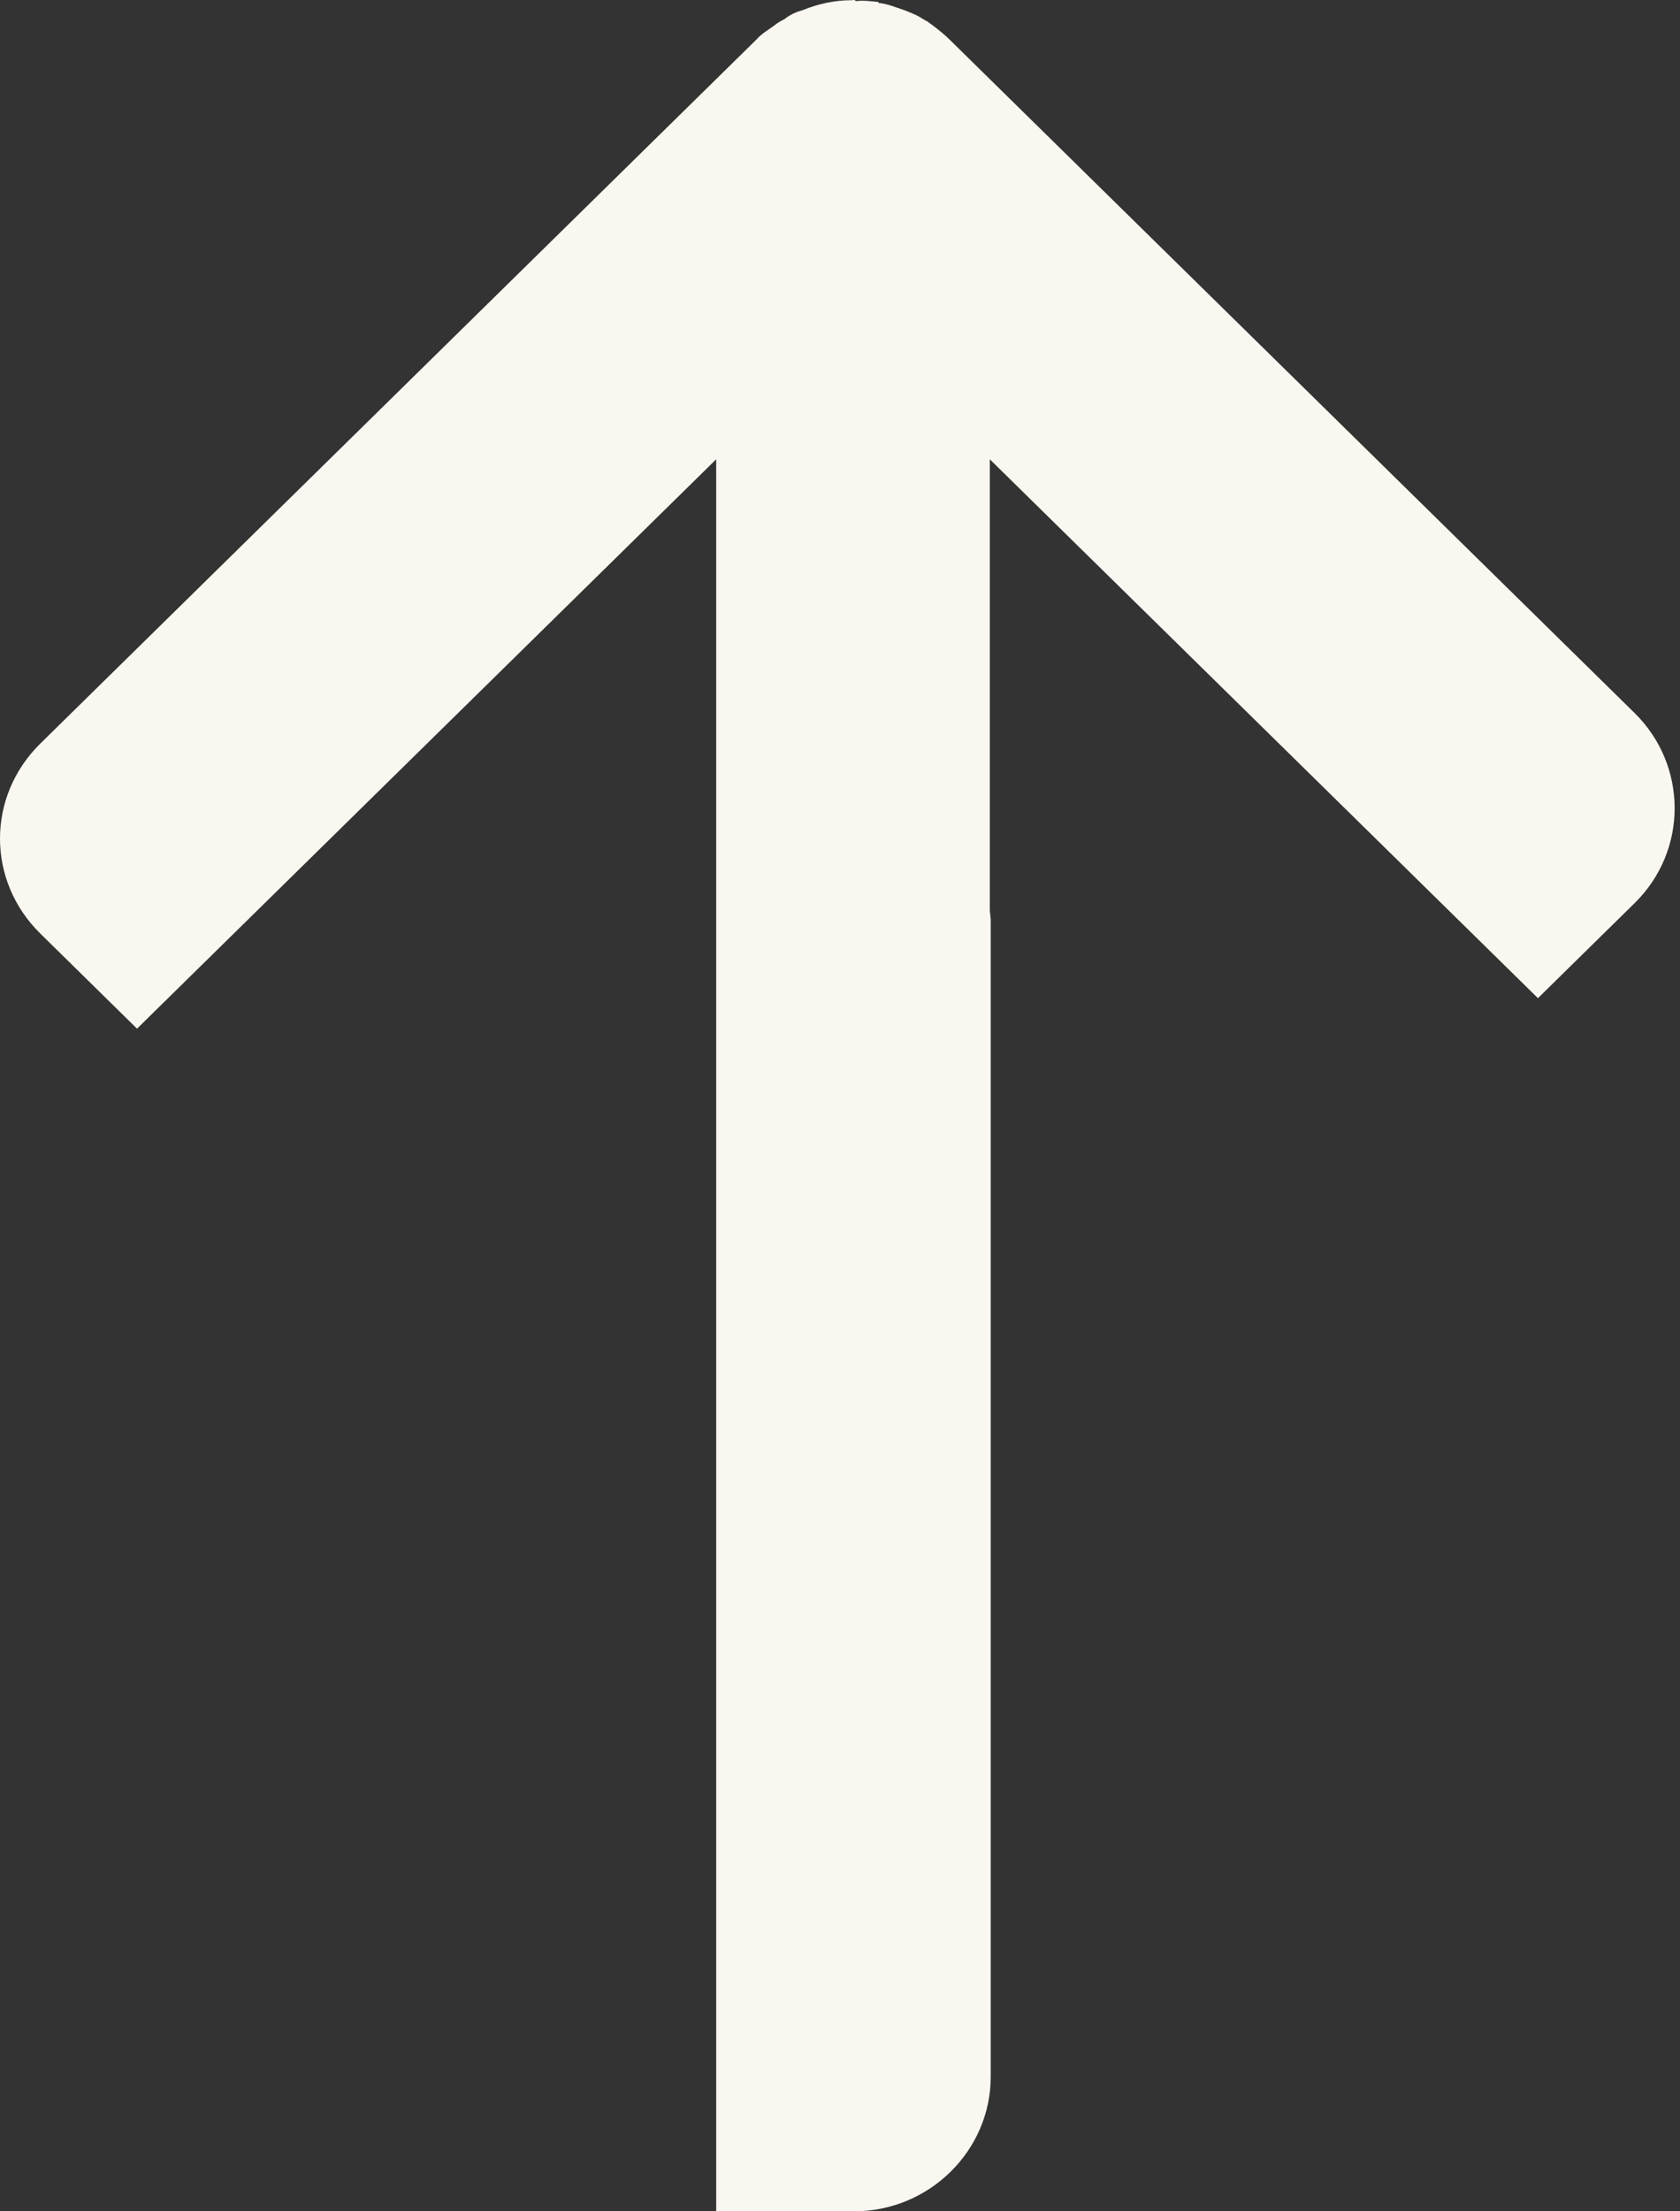 <svg width="76" height="100" viewBox="0 0 76 100" fill="none" xmlns="http://www.w3.org/2000/svg">
<rect x="0" y="0" width="76" height="100" fill="#333333" stroke="none"/>
<path d="M38.505 0.01C37.763 0.01 37.02 0.172 36.319 0.456C36.03 0.537 35.741 0.659 35.493 0.862C35.328 0.943 35.122 1.064 35.04 1.145C34.751 1.348 34.421 1.551 34.214 1.794L1.826 33.624C-0.609 36.016 -0.609 39.828 1.826 42.22L6.199 46.518L32.399 20.77L32.399 100L38.629 100C42.054 100 44.818 97.243 44.818 93.918L44.818 41.571L44.777 41.166L44.777 20.77L69.574 45.139L73.947 40.841C76.382 38.449 76.34 34.597 73.947 32.245L42.961 1.794C42.631 1.47 42.301 1.227 41.971 0.983C41.806 0.902 41.641 0.781 41.476 0.699C41.311 0.618 41.105 0.537 40.898 0.456C40.527 0.335 40.156 0.172 39.743 0.132L39.743 0.091C39.372 0.051 39.042 0.01 38.712 0.051C38.67 -0.03 38.588 0.01 38.505 0.01Z" fill="#F9F7F0"/>
</svg>